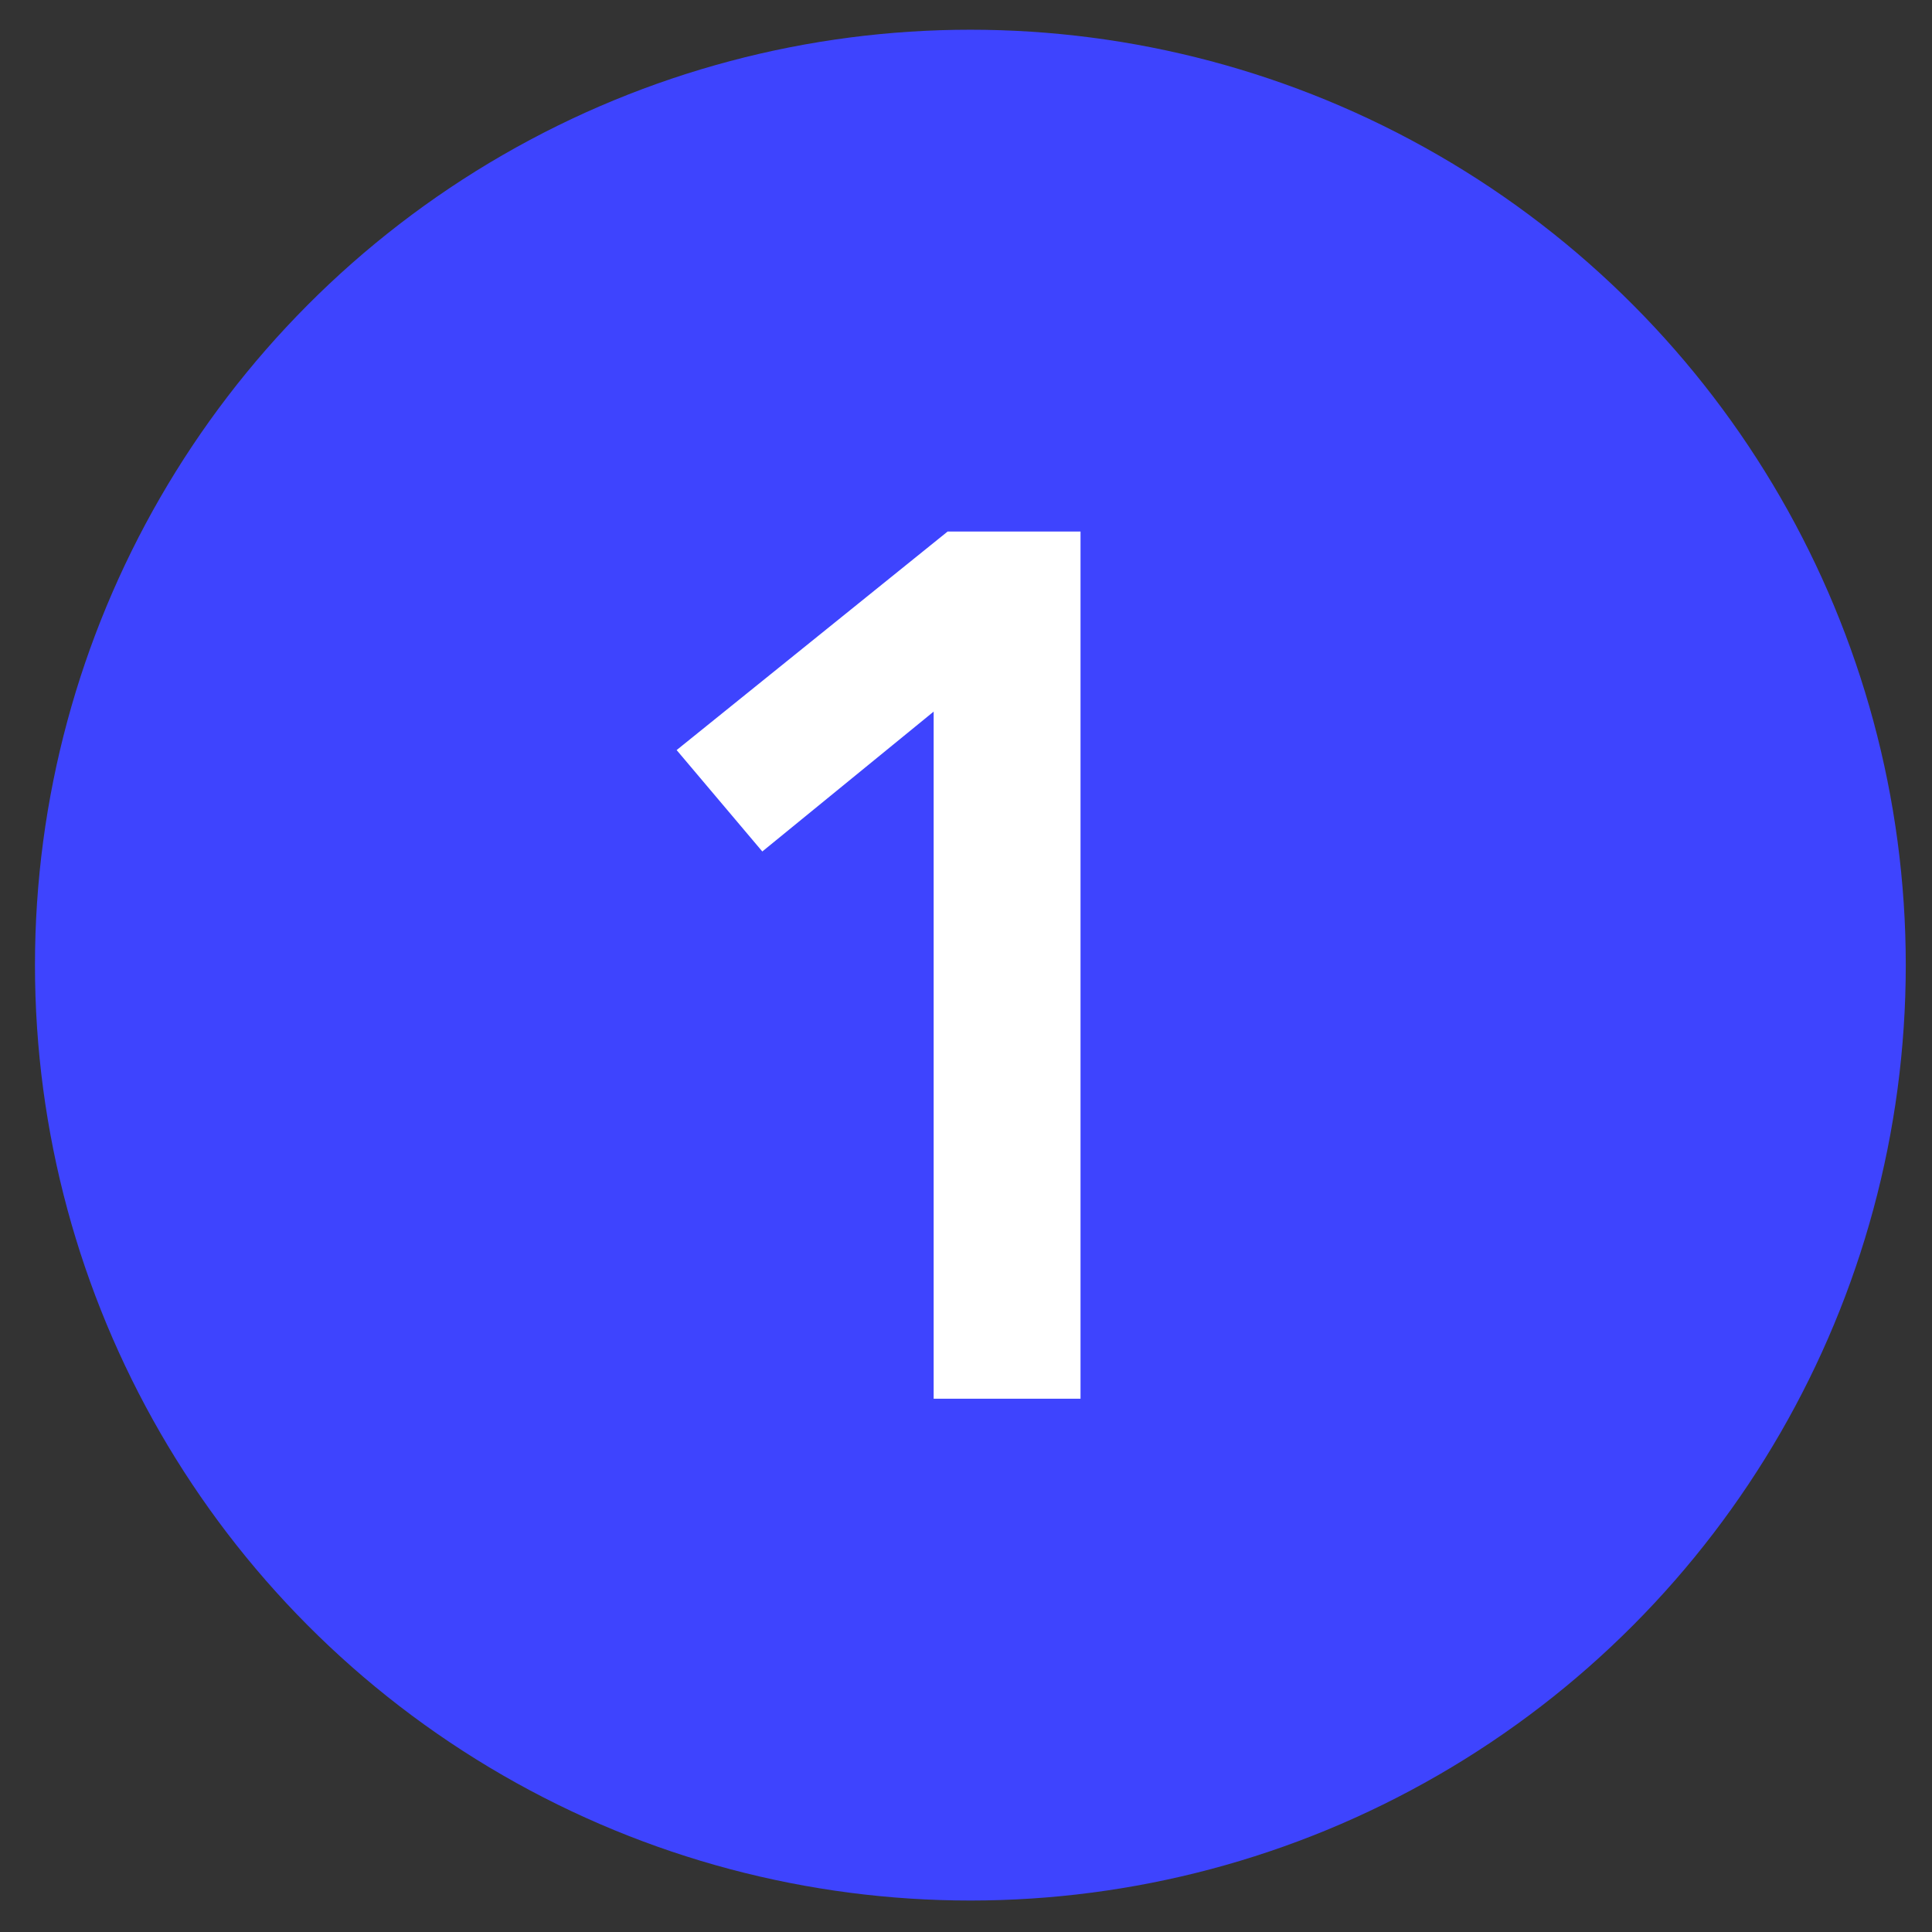 <?xml version="1.0" encoding="utf-8"?>
<!-- Generator: Adobe Illustrator 26.2.1, SVG Export Plug-In . SVG Version: 6.00 Build 0)  -->
<svg version="1.1" id="Layer_1" xmlns="http://www.w3.org/2000/svg" xmlns:xlink="http://www.w3.org/1999/xlink" x="0px" y="0px"
	 viewBox="0 0 110.5 110.5" style="enable-background:new 0 0 110.5 110.5;" xml:space="preserve">
<rect x="0" y="0" width="110.5" height="110.5" fill="#333333" stroke="none"/>
<style type="text/css">
	.st0{fill:#3E44FE;}
	.st1{fill:#FFFFFF;}
</style>
<circle class="st0" cx="55.5" cy="55.2" r="53.5"/>
<g>
	<path class="st1" d="M53.4,40.7l-9.8,8l-4.9-5.8l15.5-12.5h7.6V80h-8.4C53.4,80,53.4,40.7,53.4,40.7z"/>
</g>
</svg>
